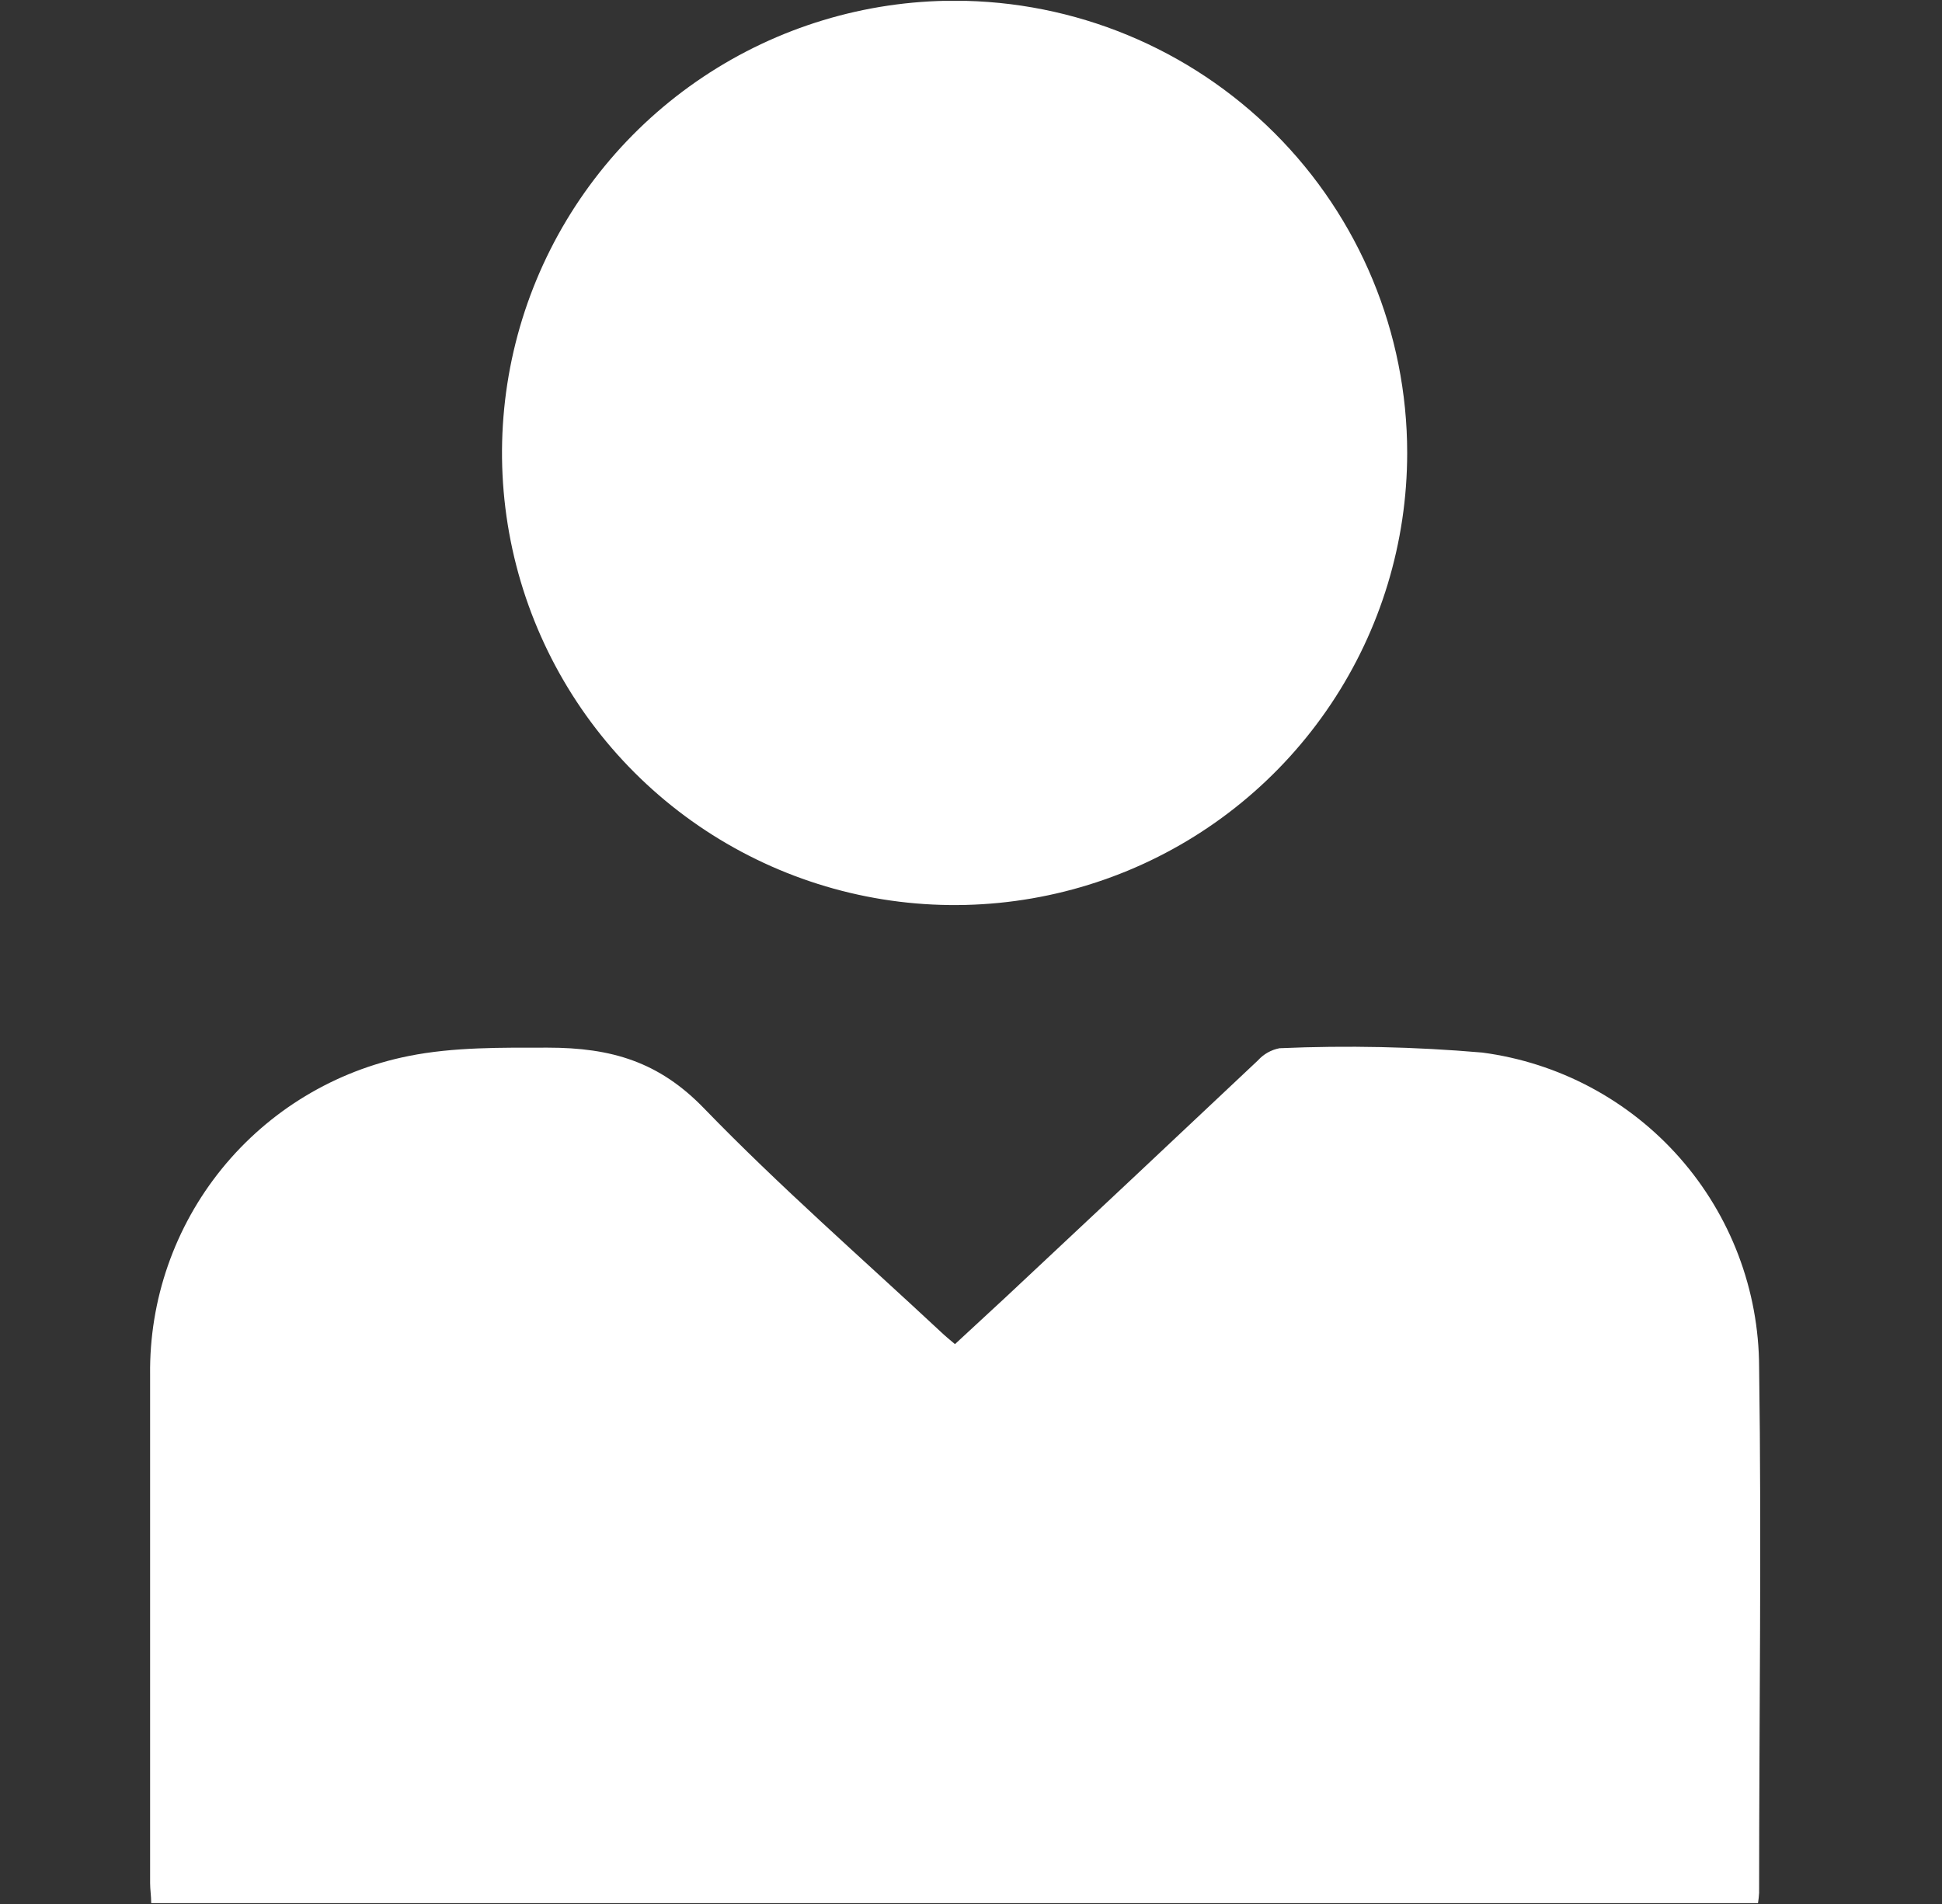 <svg width="51" height="50" viewBox="0 0 51 50" fill="none" xmlns="http://www.w3.org/2000/svg">
<rect x="0" y="0" width="51" height="50" fill="#333333" stroke="none"/>
<g clip-path="url(#clip0_1223_3962)">
<path d="M25.079 35.298L26.422 34.056C28.628 31.993 30.832 29.923 33.035 27.847C33.184 27.681 33.384 27.569 33.603 27.527C35.378 27.45 37.155 27.488 38.925 27.641C40.932 27.905 42.776 28.888 44.113 30.406C45.45 31.925 46.191 33.877 46.197 35.9C46.264 40.505 46.197 45.105 46.197 49.709C46.192 49.799 46.182 49.888 46.168 49.977H3.971C3.971 49.79 3.942 49.623 3.942 49.451C3.942 45.004 3.942 40.553 3.942 36.101C3.919 34.134 4.586 32.221 5.825 30.693C7.065 29.165 8.8 28.117 10.731 27.732C11.917 27.493 13.189 27.512 14.384 27.512C16.063 27.512 17.31 27.885 18.491 29.108C20.47 31.152 22.621 33.029 24.706 34.974C24.816 35.079 24.931 35.174 25.079 35.298Z" fill="white"/>
<path d="M36.955 11.893C36.955 14.242 36.258 16.538 34.952 18.49C33.646 20.443 31.79 21.965 29.618 22.864C27.446 23.762 25.056 23.998 22.75 23.54C20.445 23.081 18.327 21.95 16.665 20.29C15.003 18.629 13.871 16.513 13.412 14.21C12.953 11.906 13.189 9.519 14.088 7.349C14.988 5.179 16.511 3.325 18.466 2.02C20.421 0.715 22.718 0.019 25.069 0.019C28.221 0.019 31.245 1.27 33.474 3.497C35.703 5.723 36.955 8.744 36.955 11.893Z" fill="white"/>
</g>
<defs>
<clipPath id="clip0_1223_3962">
<rect width="50" height="49.953" fill="white" transform="translate(0.084 0.023)"/>
</clipPath>
</defs>
</svg>
